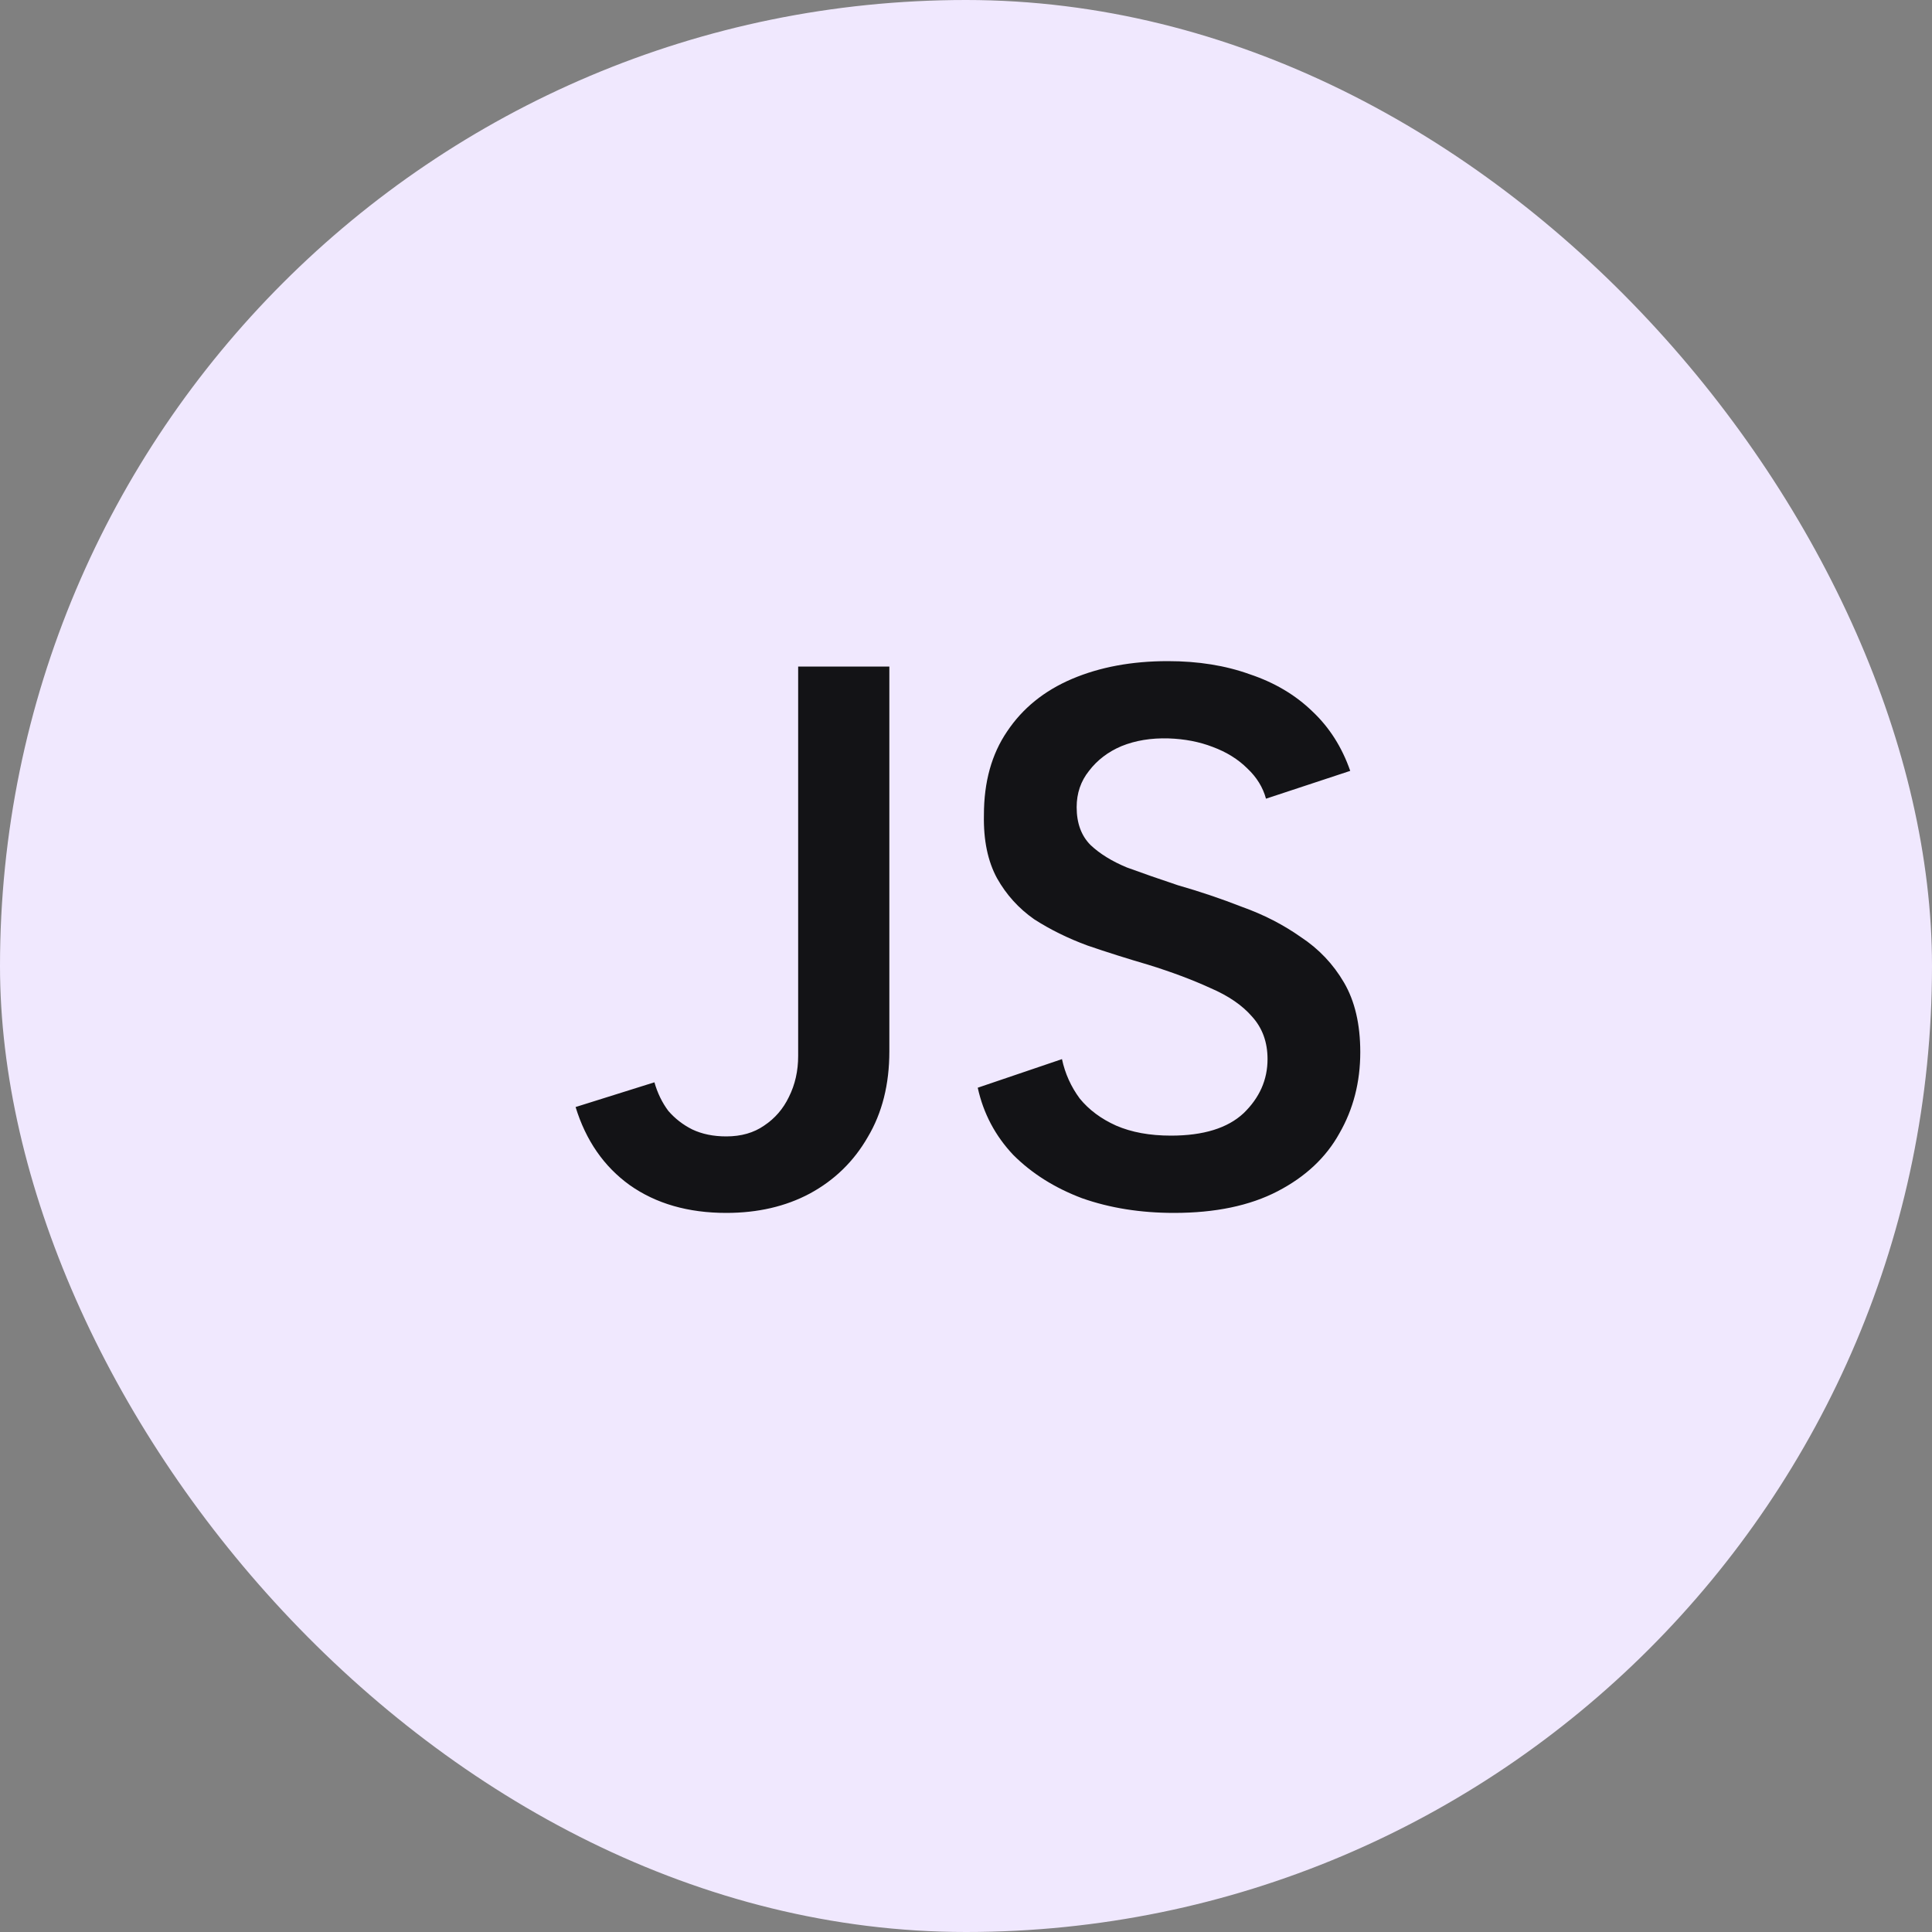 <svg width="40" height="40" viewBox="0 0 40 40" fill="none" xmlns="http://www.w3.org/2000/svg">
<rect x="0" y="0" width="40" height="40" fill="#808080" stroke="none"/>
<rect width="40" height="40" rx="20" fill="#F0E8FE"/>
<path d="M16.525 13.8H18.413V21.768C18.413 22.451 18.264 23.043 17.965 23.544C17.677 24.045 17.277 24.435 16.765 24.712C16.264 24.979 15.688 25.112 15.037 25.112C14.248 25.112 13.581 24.92 13.037 24.536C12.504 24.152 12.13 23.613 11.917 22.92L13.549 22.408C13.613 22.632 13.709 22.829 13.837 23C13.976 23.16 14.141 23.288 14.333 23.384C14.536 23.48 14.77 23.528 15.037 23.528C15.346 23.528 15.607 23.453 15.821 23.304C16.045 23.155 16.215 22.957 16.333 22.712C16.461 22.456 16.525 22.173 16.525 21.864V13.8ZM21.987 21.928C22.051 22.227 22.174 22.499 22.355 22.744C22.547 22.979 22.798 23.165 23.107 23.304C23.427 23.443 23.806 23.512 24.243 23.512C24.915 23.512 25.416 23.357 25.747 23.048C26.078 22.728 26.243 22.355 26.243 21.928C26.243 21.576 26.136 21.283 25.923 21.048C25.72 20.813 25.432 20.616 25.059 20.456C24.686 20.285 24.259 20.125 23.779 19.976C23.342 19.848 22.92 19.715 22.515 19.576C22.11 19.427 21.742 19.245 21.411 19.032C21.091 18.808 20.835 18.525 20.643 18.184C20.451 17.832 20.36 17.395 20.371 16.872C20.371 16.189 20.531 15.613 20.851 15.144C21.171 14.664 21.619 14.301 22.195 14.056C22.771 13.811 23.432 13.688 24.179 13.688C24.808 13.688 25.374 13.779 25.875 13.96C26.387 14.131 26.819 14.387 27.171 14.728C27.523 15.059 27.784 15.469 27.955 15.96L26.211 16.536C26.147 16.301 26.019 16.093 25.827 15.912C25.635 15.72 25.395 15.571 25.107 15.464C24.83 15.357 24.526 15.299 24.195 15.288C23.832 15.277 23.507 15.331 23.219 15.448C22.942 15.565 22.718 15.736 22.547 15.96C22.376 16.173 22.291 16.424 22.291 16.712C22.291 17.043 22.387 17.304 22.579 17.496C22.771 17.677 23.022 17.832 23.331 17.96C23.651 18.077 24.003 18.2 24.387 18.328C24.835 18.456 25.278 18.605 25.715 18.776C26.163 18.936 26.568 19.144 26.931 19.4C27.304 19.645 27.603 19.96 27.827 20.344C28.051 20.728 28.163 21.208 28.163 21.784C28.163 22.403 28.019 22.963 27.731 23.464C27.454 23.965 27.027 24.365 26.451 24.664C25.875 24.963 25.16 25.112 24.307 25.112C23.614 25.112 22.979 25.011 22.403 24.808C21.838 24.595 21.363 24.296 20.979 23.912C20.606 23.517 20.36 23.053 20.243 22.52L21.987 21.928Z" fill="#131316"/>
</svg>
